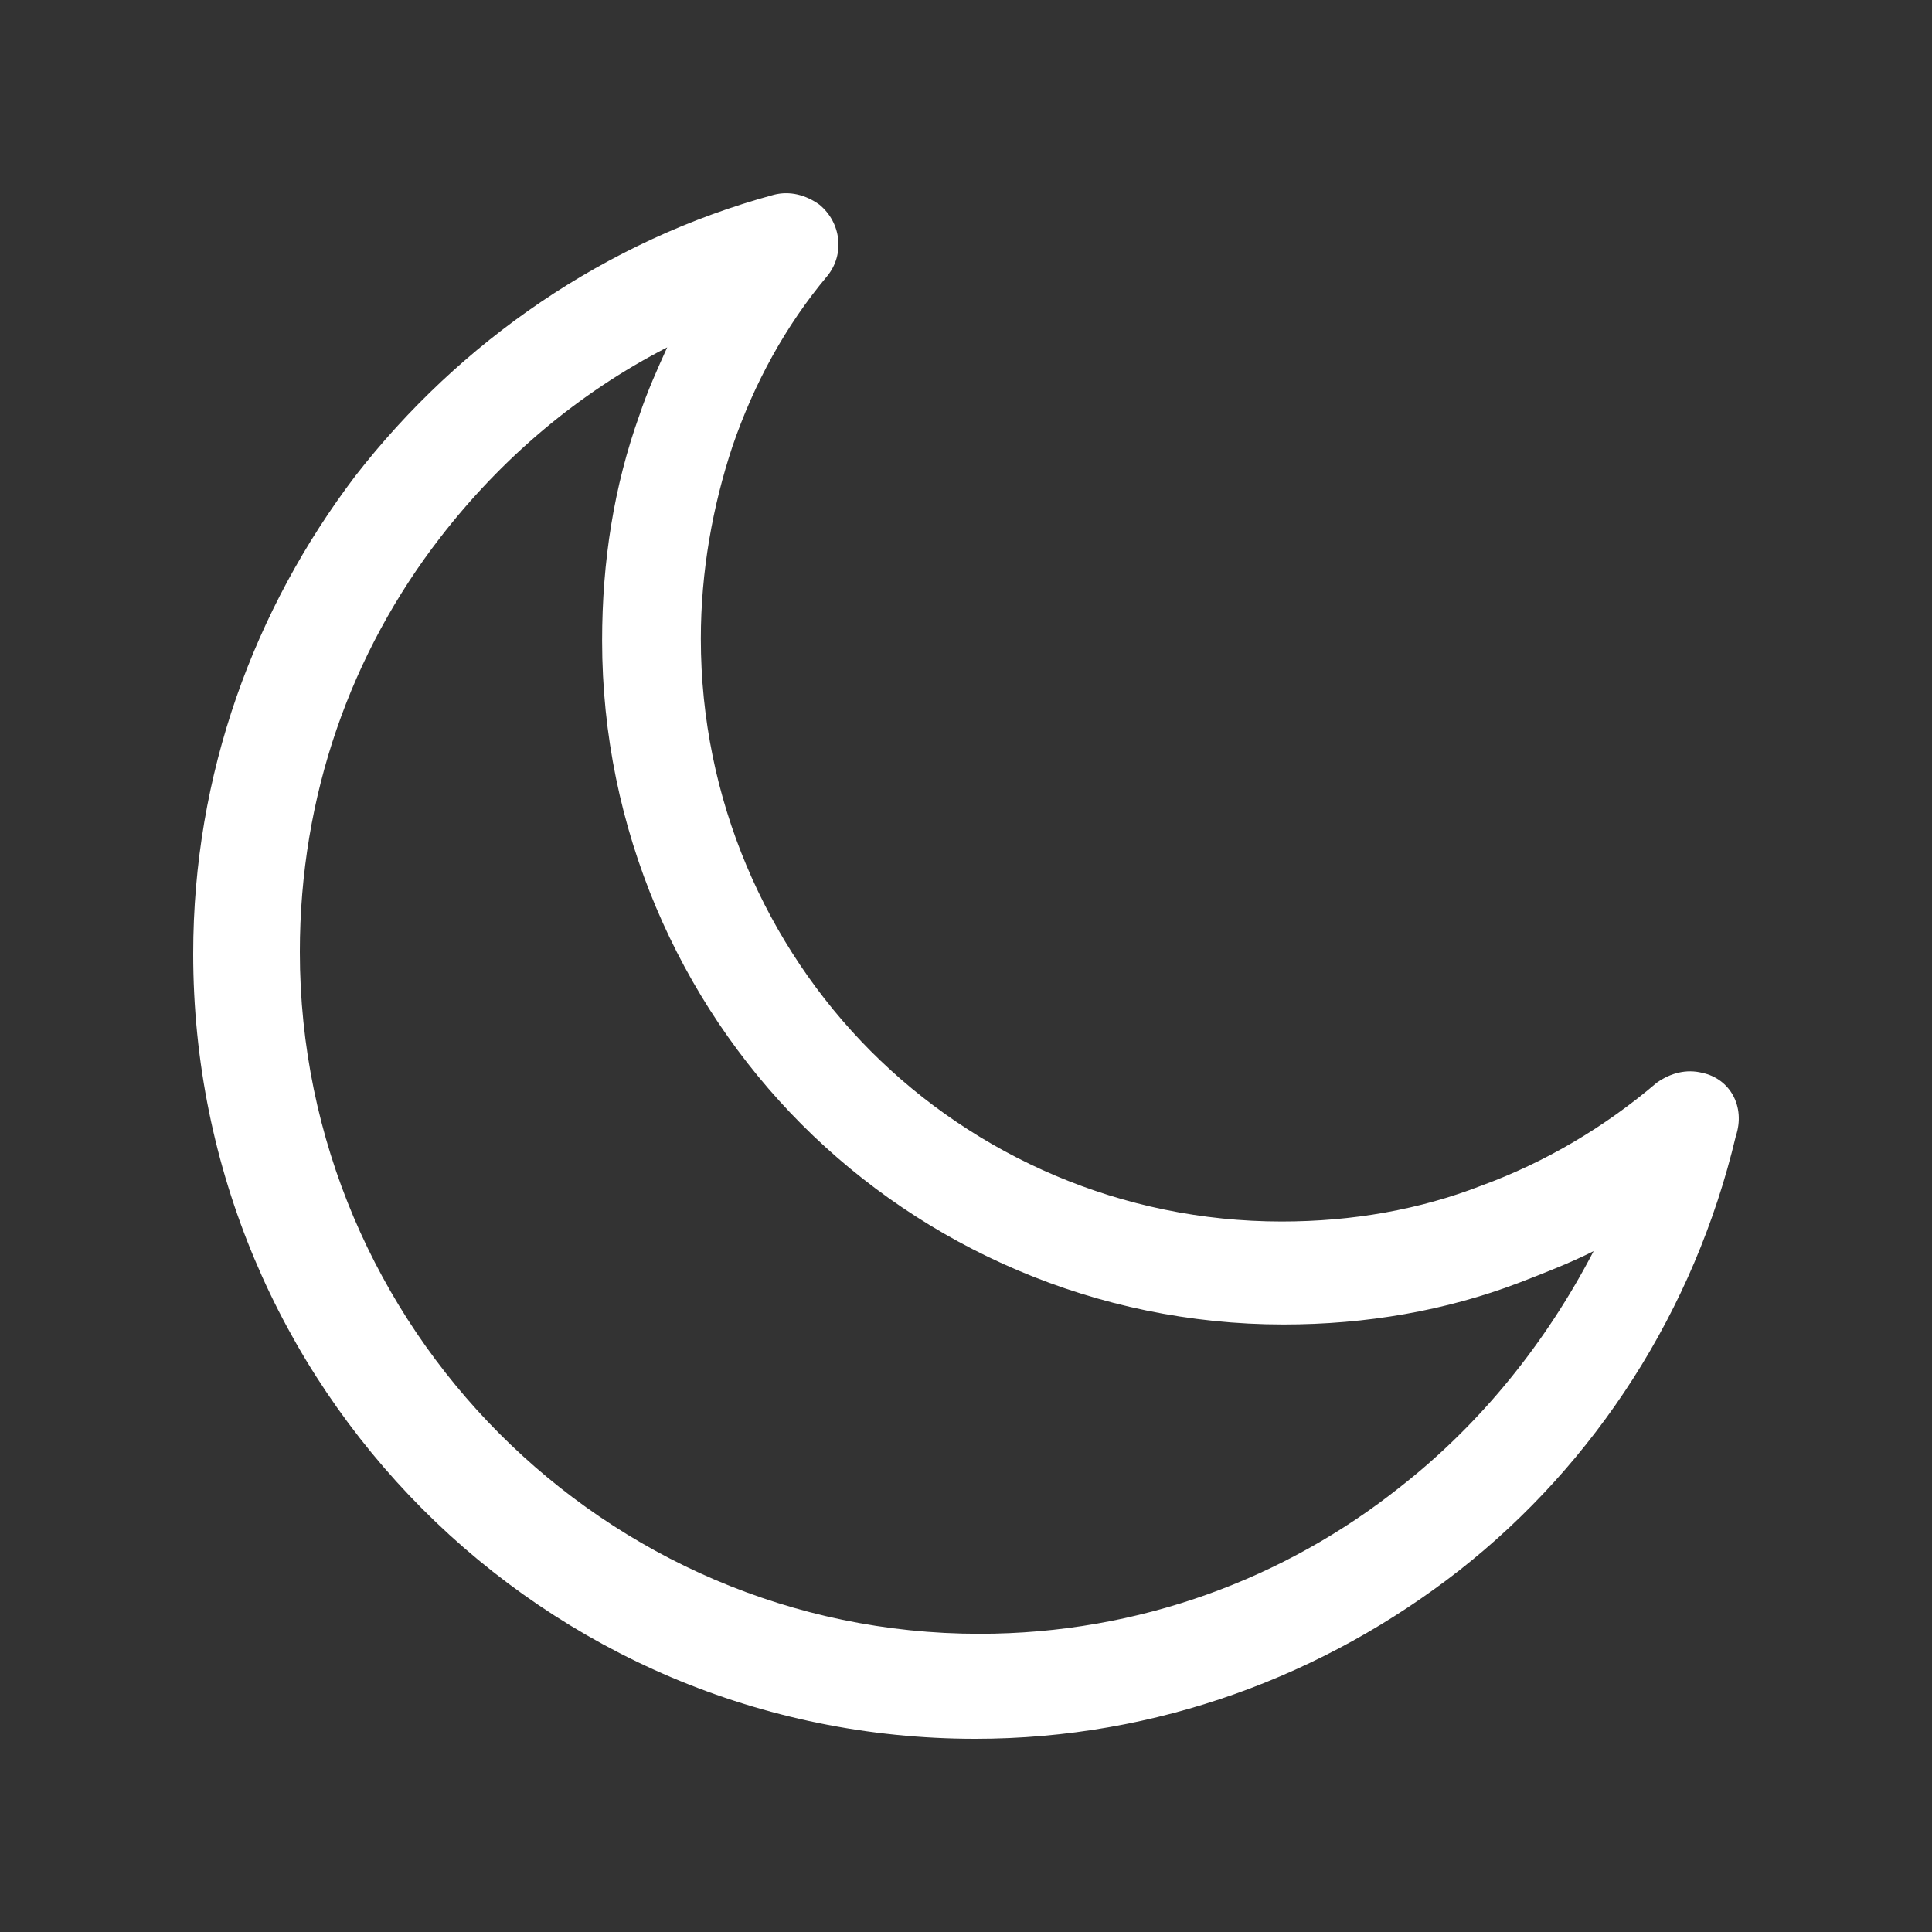 <svg width="20" height="20" viewBox="0 0 20 20" fill="none" xmlns="http://www.w3.org/2000/svg"><rect x="0" y="0" width="20" height="20" fill="#333333" stroke="none"/><path d="M17.622 11.106C17.458 11.065 17.295 11.106 17.151 11.208C16.62 11.66 16.006 12.029 15.332 12.275C14.698 12.521 14.003 12.645 13.267 12.645C11.61 12.645 10.097 11.967 9.013 10.88C7.93 9.792 7.255 8.274 7.255 6.612C7.255 5.914 7.378 5.237 7.582 4.622C7.807 3.965 8.134 3.37 8.564 2.857C8.748 2.631 8.707 2.303 8.482 2.118C8.339 2.016 8.175 1.975 8.012 2.016C6.274 2.488 4.76 3.534 3.677 4.929C2.634 6.304 2 8.007 2 9.874C2 12.111 2.9 14.142 4.372 15.62C5.844 17.097 7.868 18 10.097 18C11.978 18 13.716 17.343 15.107 16.256C16.518 15.148 17.54 13.568 17.969 11.762C18.072 11.454 17.908 11.167 17.622 11.106ZM14.493 15.394C13.307 16.338 11.794 16.913 10.138 16.913C8.196 16.913 6.437 16.112 5.169 14.84C3.902 13.568 3.104 11.803 3.104 9.854C3.104 8.233 3.636 6.756 4.556 5.566C5.19 4.745 5.987 4.068 6.907 3.596C6.805 3.821 6.703 4.047 6.621 4.293C6.355 5.032 6.233 5.812 6.233 6.632C6.233 8.582 7.03 10.367 8.298 11.639C9.566 12.911 11.345 13.711 13.287 13.711C14.146 13.711 14.964 13.568 15.72 13.281C15.986 13.178 16.252 13.075 16.497 12.952C16.006 13.896 15.332 14.738 14.493 15.394Z" fill="white"/></svg>